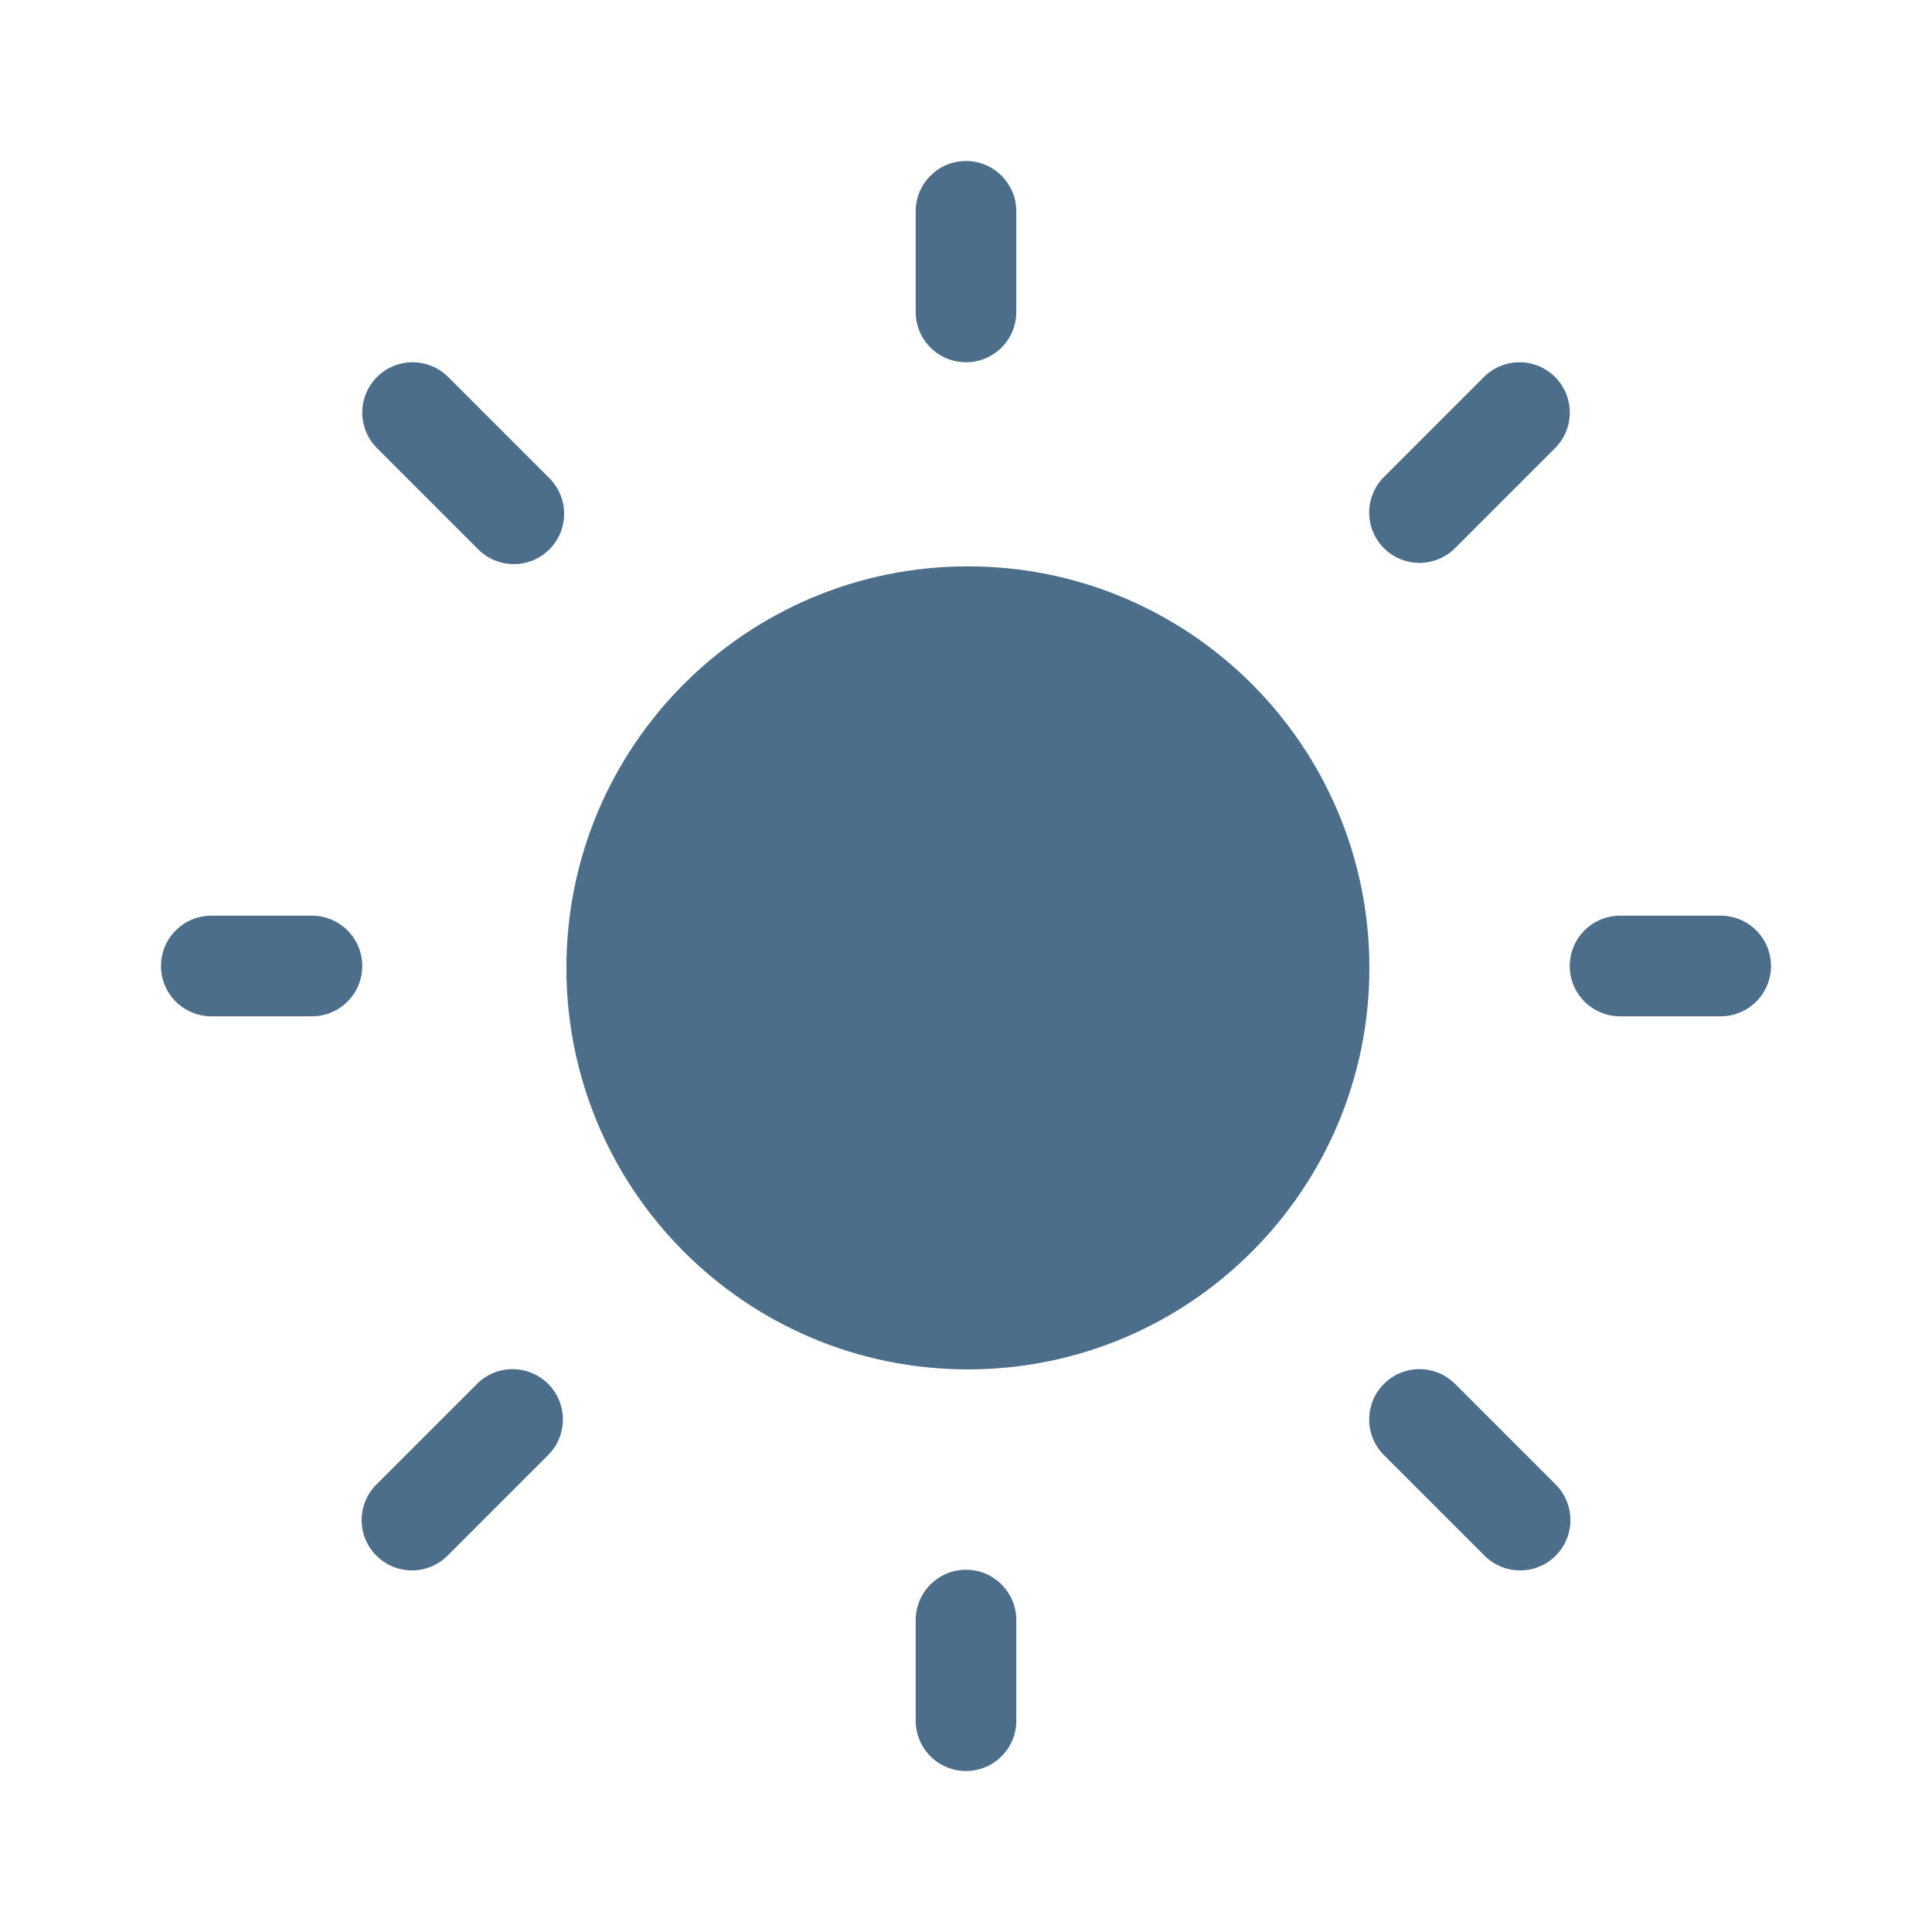 <svg width="125" height="125" viewBox="0 0 125 125" fill="none" xmlns="http://www.w3.org/2000/svg">
<path d="M62.5 10.417C64.297 10.417 65.755 11.875 65.755 13.672V20.182C65.755 21.046 65.412 21.874 64.802 22.484C64.191 23.095 63.363 23.438 62.5 23.438C61.637 23.438 60.809 23.095 60.198 22.484C59.588 21.874 59.245 21.046 59.245 20.182V13.672C59.245 11.875 60.703 10.417 62.5 10.417ZM88.599 62.62C88.599 76.969 76.969 88.599 62.622 88.599C48.273 88.599 36.646 76.969 36.646 62.62C36.646 48.273 48.276 36.643 62.622 36.643C76.971 36.643 88.599 48.273 88.599 62.62ZM111.328 65.755C112.191 65.755 113.019 65.412 113.63 64.802C114.24 64.191 114.583 63.363 114.583 62.5C114.583 61.637 114.24 60.809 113.63 60.198C113.019 59.588 112.191 59.245 111.328 59.245H104.818C103.954 59.245 103.126 59.588 102.516 60.198C101.905 60.809 101.562 61.637 101.562 62.5C101.562 63.363 101.905 64.191 102.516 64.802C103.126 65.412 103.954 65.755 104.818 65.755H111.328ZM62.5 101.562C64.297 101.562 65.755 103.021 65.755 104.818V111.328C65.755 112.191 65.412 113.019 64.802 113.63C64.191 114.24 63.363 114.583 62.5 114.583C61.637 114.583 60.809 114.24 60.198 113.63C59.588 113.019 59.245 112.191 59.245 111.328V104.818C59.245 103.021 60.703 101.562 62.5 101.562ZM20.182 65.755C21.046 65.755 21.874 65.412 22.484 64.802C23.095 64.191 23.438 63.363 23.438 62.5C23.438 61.637 23.095 60.809 22.484 60.198C21.874 59.588 21.046 59.245 20.182 59.245H13.672C12.809 59.245 11.98 59.588 11.37 60.198C10.76 60.809 10.417 61.637 10.417 62.5C10.417 63.363 10.76 64.191 11.37 64.802C11.98 65.412 12.809 65.755 13.672 65.755H20.182ZM24.393 24.391C25.004 23.781 25.831 23.438 26.694 23.438C27.557 23.438 28.384 23.781 28.995 24.391L35.505 30.901C35.816 31.201 36.064 31.56 36.235 31.957C36.406 32.355 36.496 32.782 36.499 33.214C36.503 33.646 36.421 34.075 36.258 34.475C36.094 34.875 35.852 35.239 35.547 35.544C35.241 35.85 34.878 36.092 34.478 36.256C34.078 36.419 33.649 36.502 33.217 36.498C32.785 36.495 32.358 36.405 31.96 36.234C31.563 36.064 31.204 35.816 30.904 35.505L24.393 28.995C24.091 28.692 23.851 28.334 23.687 27.939C23.524 27.544 23.439 27.12 23.439 26.693C23.439 26.265 23.524 25.842 23.687 25.447C23.851 25.052 24.091 24.693 24.393 24.391ZM28.995 100.612C28.694 100.923 28.335 101.171 27.938 101.341C27.541 101.512 27.114 101.601 26.681 101.605C26.249 101.609 25.82 101.526 25.421 101.362C25.02 101.199 24.657 100.957 24.352 100.651C24.046 100.345 23.804 99.982 23.641 99.582C23.477 99.182 23.395 98.753 23.399 98.321C23.403 97.888 23.493 97.461 23.663 97.064C23.834 96.667 24.082 96.308 24.393 96.008L30.904 89.497C31.518 88.905 32.34 88.577 33.194 88.584C34.047 88.592 34.863 88.935 35.467 89.538C36.07 90.142 36.412 90.959 36.419 91.812C36.427 92.666 36.098 93.488 35.505 94.102L28.995 100.612ZM100.612 24.391C100.002 23.781 99.174 23.438 98.311 23.438C97.448 23.438 96.621 23.781 96.01 24.391L89.5 30.901C88.907 31.515 88.579 32.337 88.586 33.191C88.593 34.044 88.935 34.861 89.538 35.464C90.142 36.068 90.958 36.411 91.811 36.418C92.665 36.426 93.487 36.098 94.102 35.505L100.612 28.995C100.914 28.692 101.154 28.334 101.318 27.939C101.481 27.544 101.566 27.12 101.566 26.693C101.566 26.265 101.481 25.842 101.318 25.447C101.154 25.052 100.914 24.693 100.612 24.391ZM96.01 100.612C96.311 100.923 96.67 101.171 97.067 101.341C97.464 101.512 97.892 101.601 98.324 101.605C98.756 101.609 99.185 101.526 99.585 101.362C99.985 101.199 100.348 100.957 100.654 100.651C100.959 100.345 101.201 99.982 101.364 99.582C101.528 99.182 101.61 98.753 101.606 98.321C101.602 97.888 101.512 97.461 101.342 97.064C101.171 96.667 100.923 96.308 100.612 96.008L94.102 89.497C93.487 88.905 92.665 88.577 91.811 88.584C90.958 88.592 90.142 88.935 89.538 89.538C88.935 90.142 88.593 90.959 88.586 91.812C88.579 92.666 88.907 93.488 89.5 94.102L96.01 100.612Z" fill="#4C6E8A"/>
</svg>
